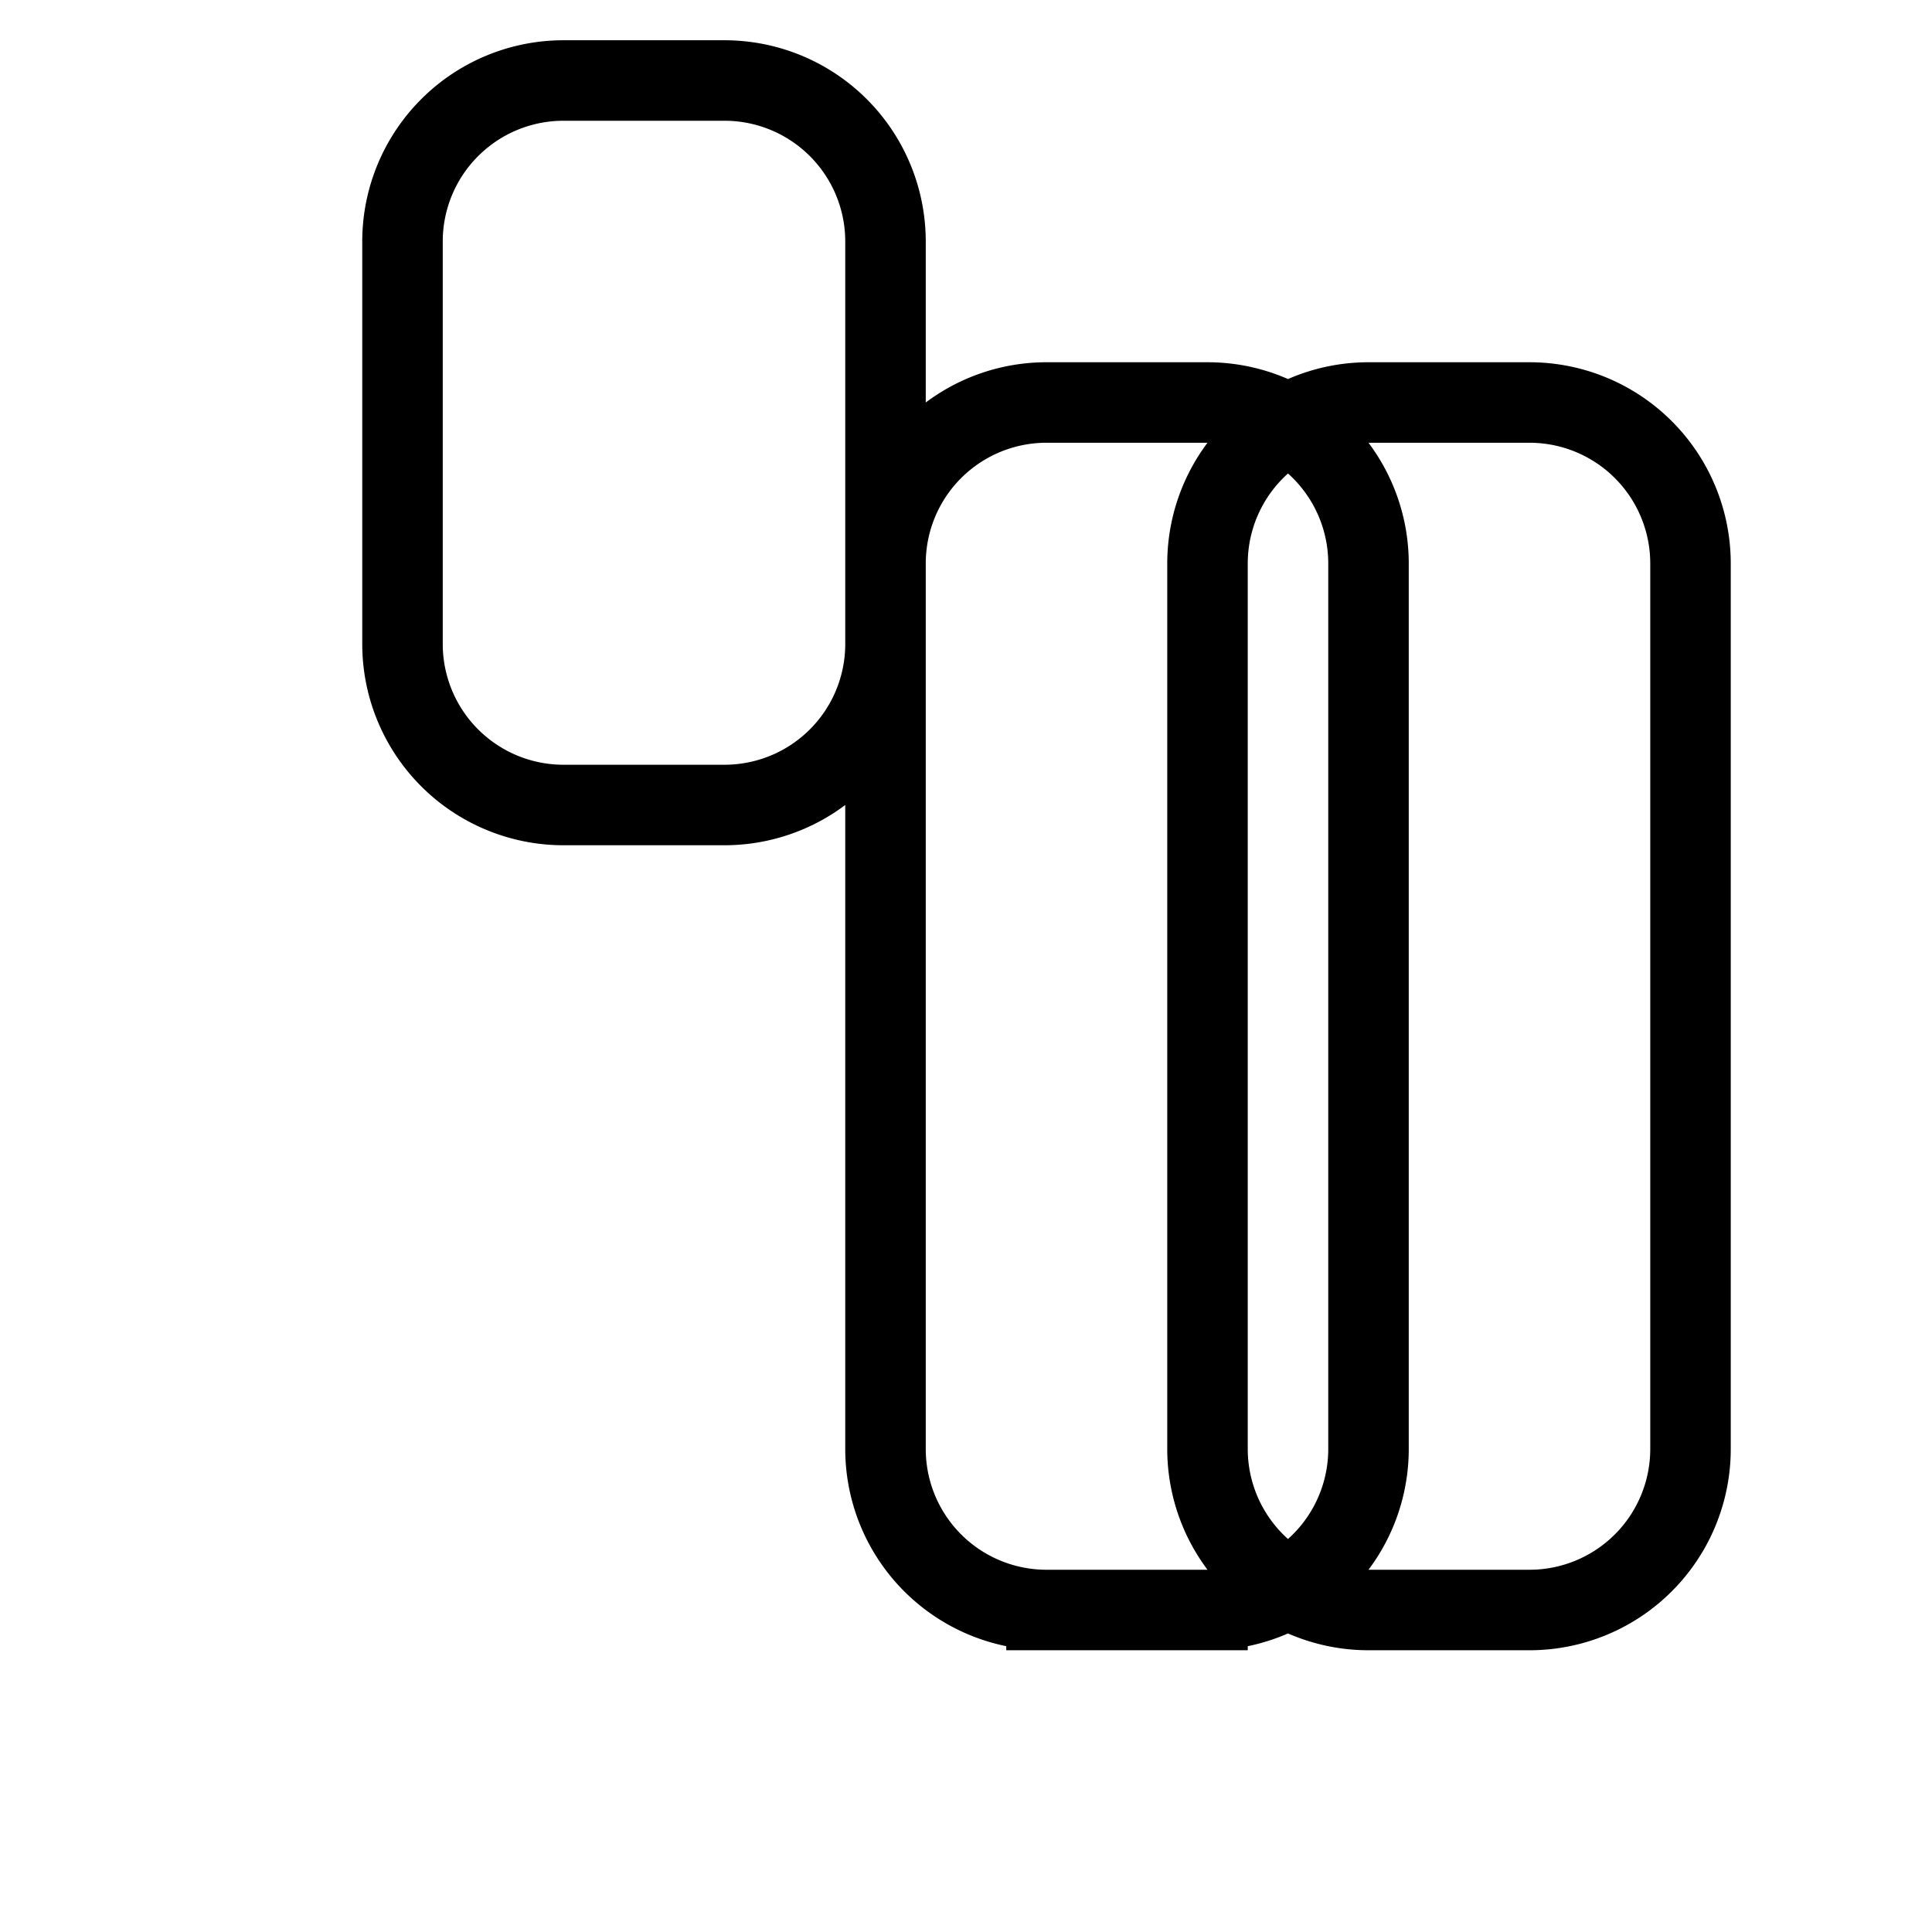 <svg
    stroke="currentColor"
    fill="none"
    viewBox="0 0 24 24"
    xmlns="http://www.w3.org/2000/svg"
>
    <path d='M17 20h2a2 2 0 002-2V7a2 2 0 00-2-2h-2a2 2 0 00-2 2v11a2 2 0 002 2zM7 10h2a2 2 0 002-2V3a2 2 0 00-2-2H7a2 2 0 00-2 2v5a2 2 0 002 2zm6 10h2a2 2 0 002-2V7a2 2 0 00-2-2h-2a2 2 0 00-2 2v11a2 2 0 002 2z'></path>
</svg>
